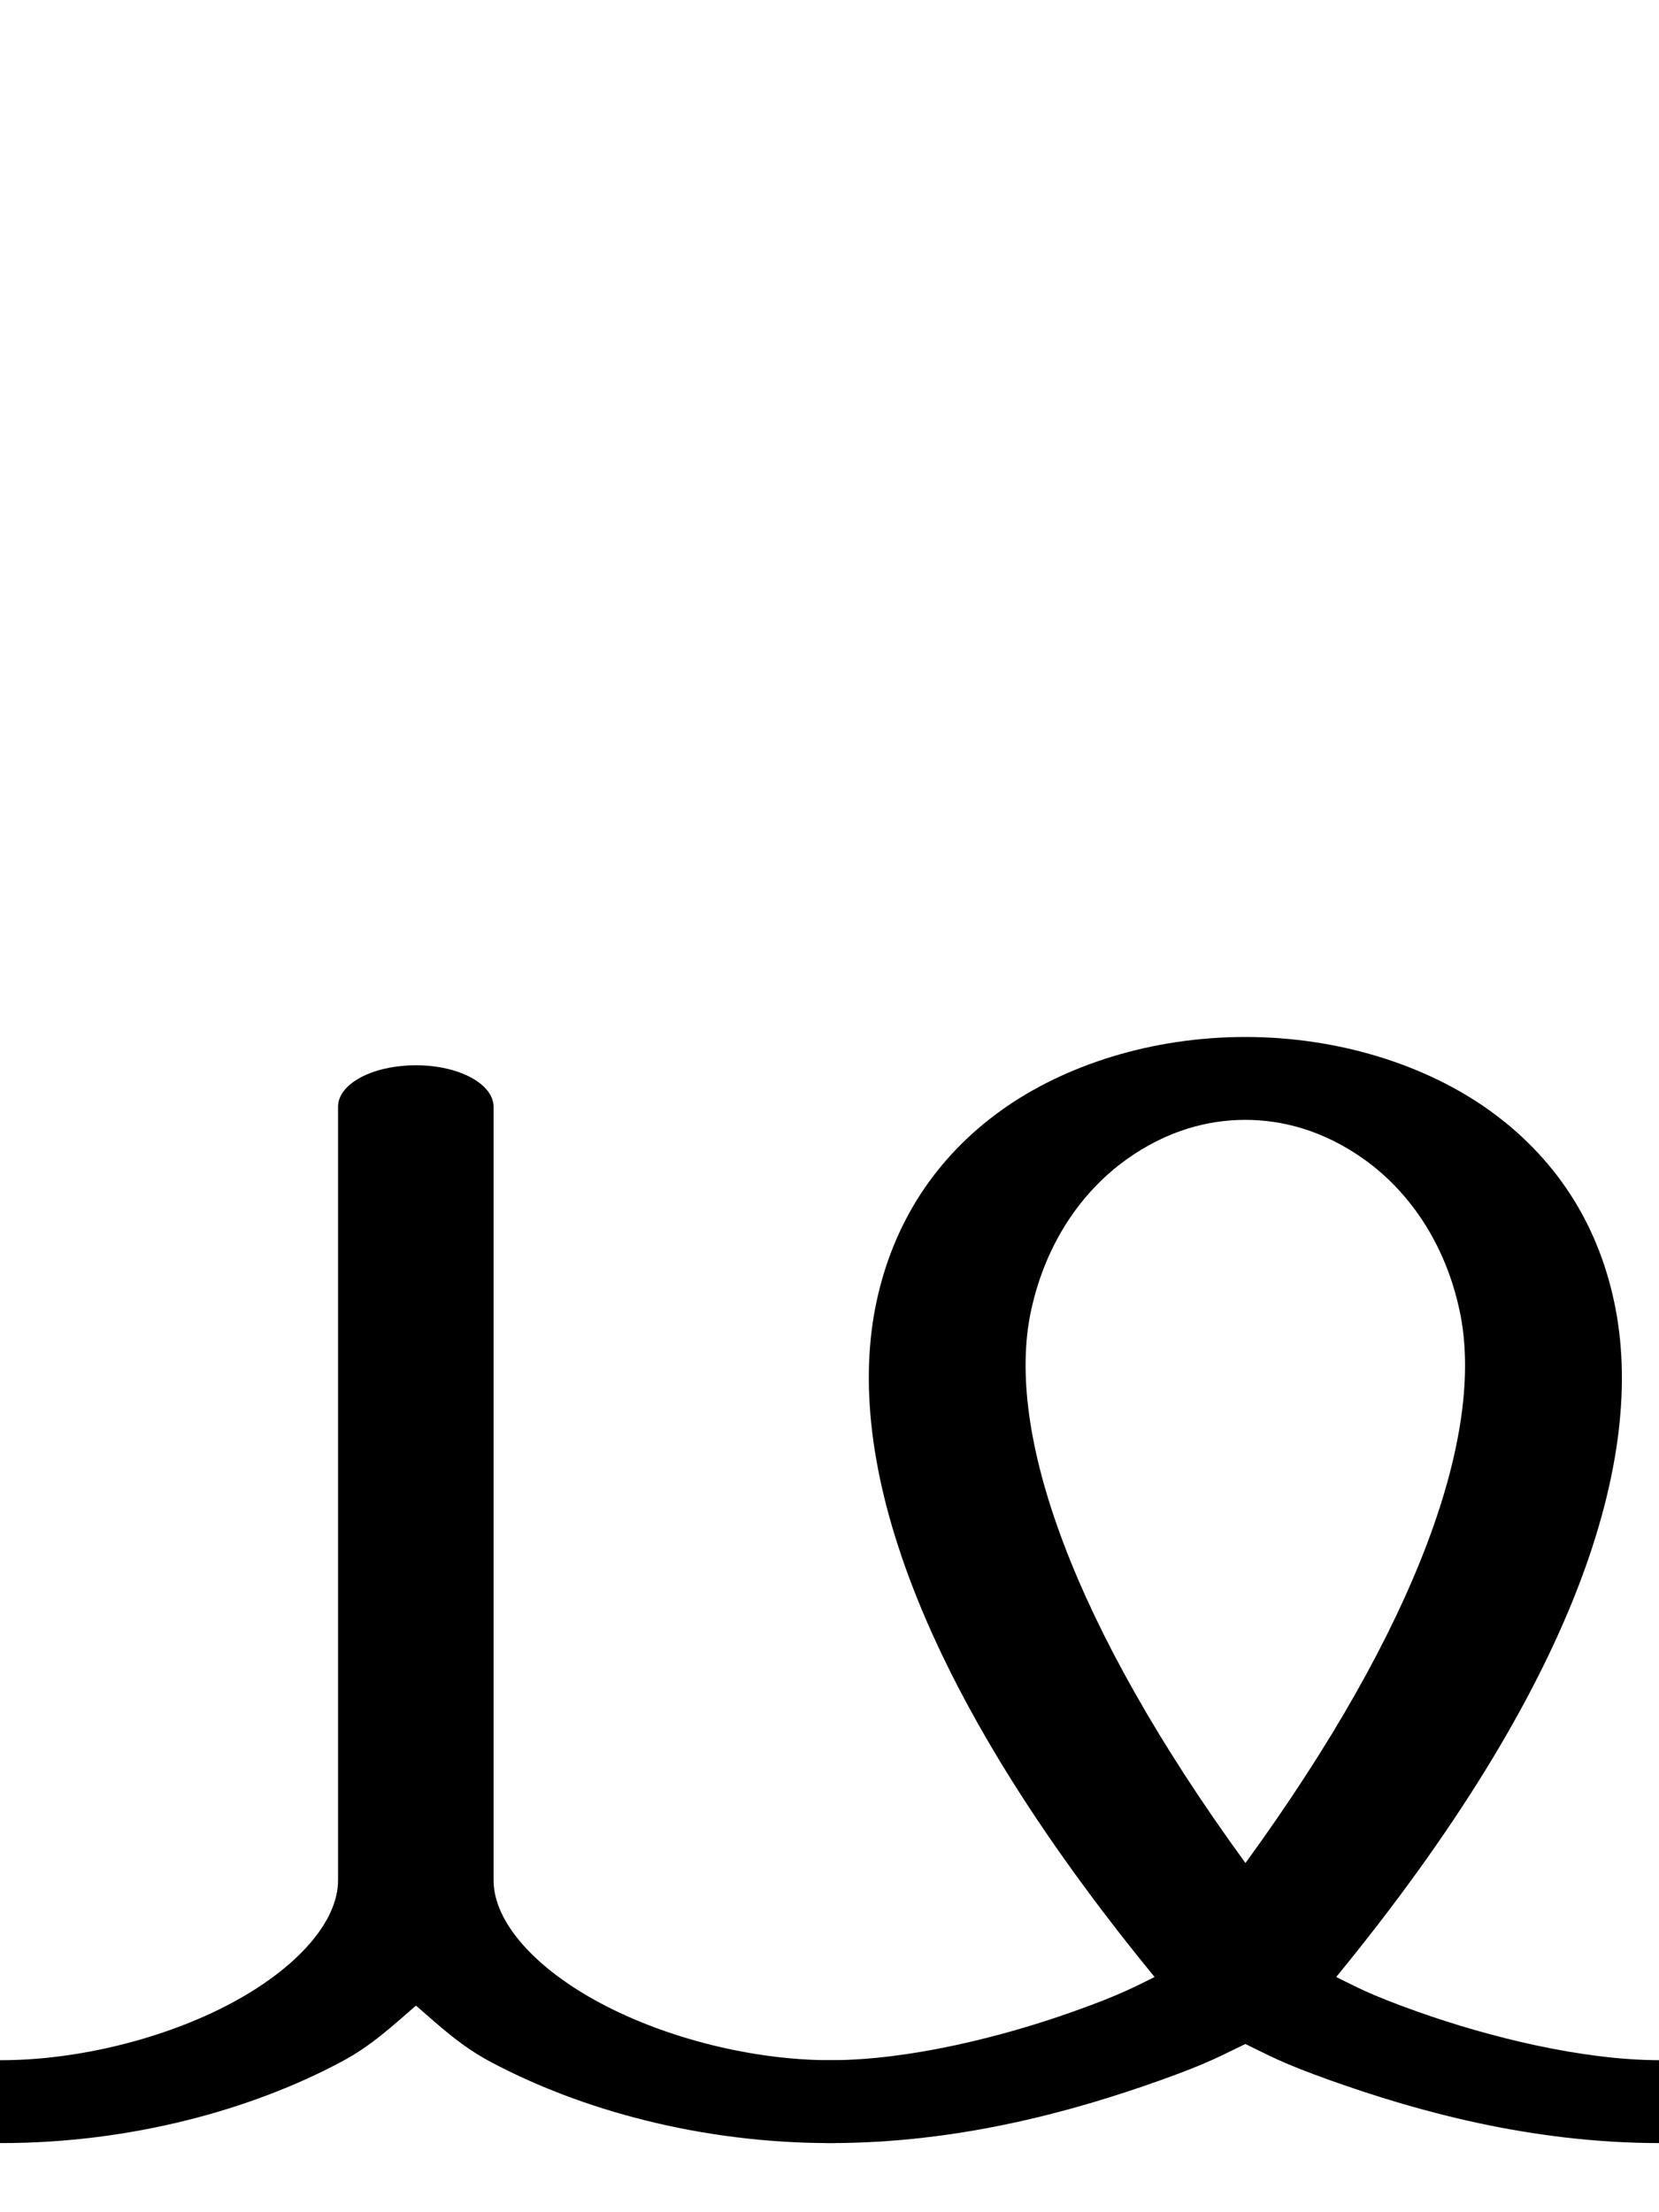 <?xml version="1.0" encoding="UTF-8"?>
<svg xmlns="http://www.w3.org/2000/svg" xmlns:xlink="http://www.w3.org/1999/xlink" width="48pt" height="64pt" viewBox="0 0 48 64" version="1.1">
<g id="surface1">
<path style=" stroke:none;fill-rule:nonzero;fill:rgb(0%,0%,0%);fill-opacity:1;" d="M 11.938 30.82 C 10.742 30.844 9.797 31.363 9.781 32 L 9.781 54.398 C 9.781 55.602 8.586 56.941 6.691 57.953 C 4.797 58.965 2.281 59.602 0.031 59.602 C -0.781 59.594 -1.535 59.82 -1.945 60.195 C -2.355 60.57 -2.355 61.031 -1.945 61.406 C -1.535 61.777 -0.781 62.004 0.031 62 C 3.781 62 7.27 61.039 9.875 59.648 C 10.758 59.18 11.375 58.59 12.035 58.023 C 12.695 58.59 13.309 59.18 14.191 59.648 C 16.797 61.039 20.281 62 24.027 62 C 24.84 62.004 25.594 61.777 26.004 61.406 C 26.414 61.031 26.414 60.57 26.004 60.195 C 25.594 59.82 24.84 59.594 24.027 59.602 C 21.777 59.602 19.27 58.965 17.375 57.953 C 15.477 56.941 14.281 55.602 14.281 54.398 L 14.281 32 C 14.27 31.676 14.016 31.367 13.574 31.145 C 13.133 30.922 12.543 30.805 11.938 30.82 Z M 11.938 30.82 "/>
<path style=" stroke:none;fill-rule:nonzero;fill:rgb(0%,0%,0%);fill-opacity:1;" d="M 36.031 30 C 33.328 30 30.785 30.812 28.949 32.137 C 27.117 33.461 25.863 35.309 25.359 37.664 C 24.395 42.195 26.488 48.758 33.406 57.195 C 32.875 57.453 32.465 57.695 31.031 58.203 C 28.973 58.934 26.281 59.602 24.027 59.602 C 23.219 59.594 22.465 59.82 22.055 60.195 C 21.645 60.57 21.645 61.031 22.055 61.406 C 22.465 61.777 23.219 62.004 24.027 62 C 27.781 62 31.086 61.066 33.527 60.199 C 35.02 59.668 35.324 59.469 36.031 59.133 C 36.734 59.469 37.039 59.668 38.531 60.199 C 40.973 61.066 44.281 62 48.031 62 C 48.84 62.004 49.594 61.777 50.004 61.406 C 50.414 61.031 50.414 60.57 50.004 60.195 C 49.594 59.82 48.84 59.594 48.031 59.602 C 45.781 59.602 43.086 58.934 41.027 58.203 C 39.594 57.695 39.191 57.453 38.66 57.195 C 45.578 48.758 47.672 42.195 46.703 37.664 C 46.203 35.309 44.949 33.461 43.113 32.137 C 41.277 30.812 38.73 30 36.031 30 Z M 36.031 32.398 C 37.078 32.398 38.285 32.688 39.5 33.562 C 40.711 34.438 41.801 35.891 42.234 37.934 C 42.98 41.441 41.047 47.012 36.035 53.898 C 31.02 47.012 29.082 41.441 29.828 37.934 C 30.266 35.891 31.355 34.438 32.566 33.562 C 33.777 32.688 34.98 32.398 36.031 32.398 Z M 36.031 32.398 "/>
</g>
</svg>
